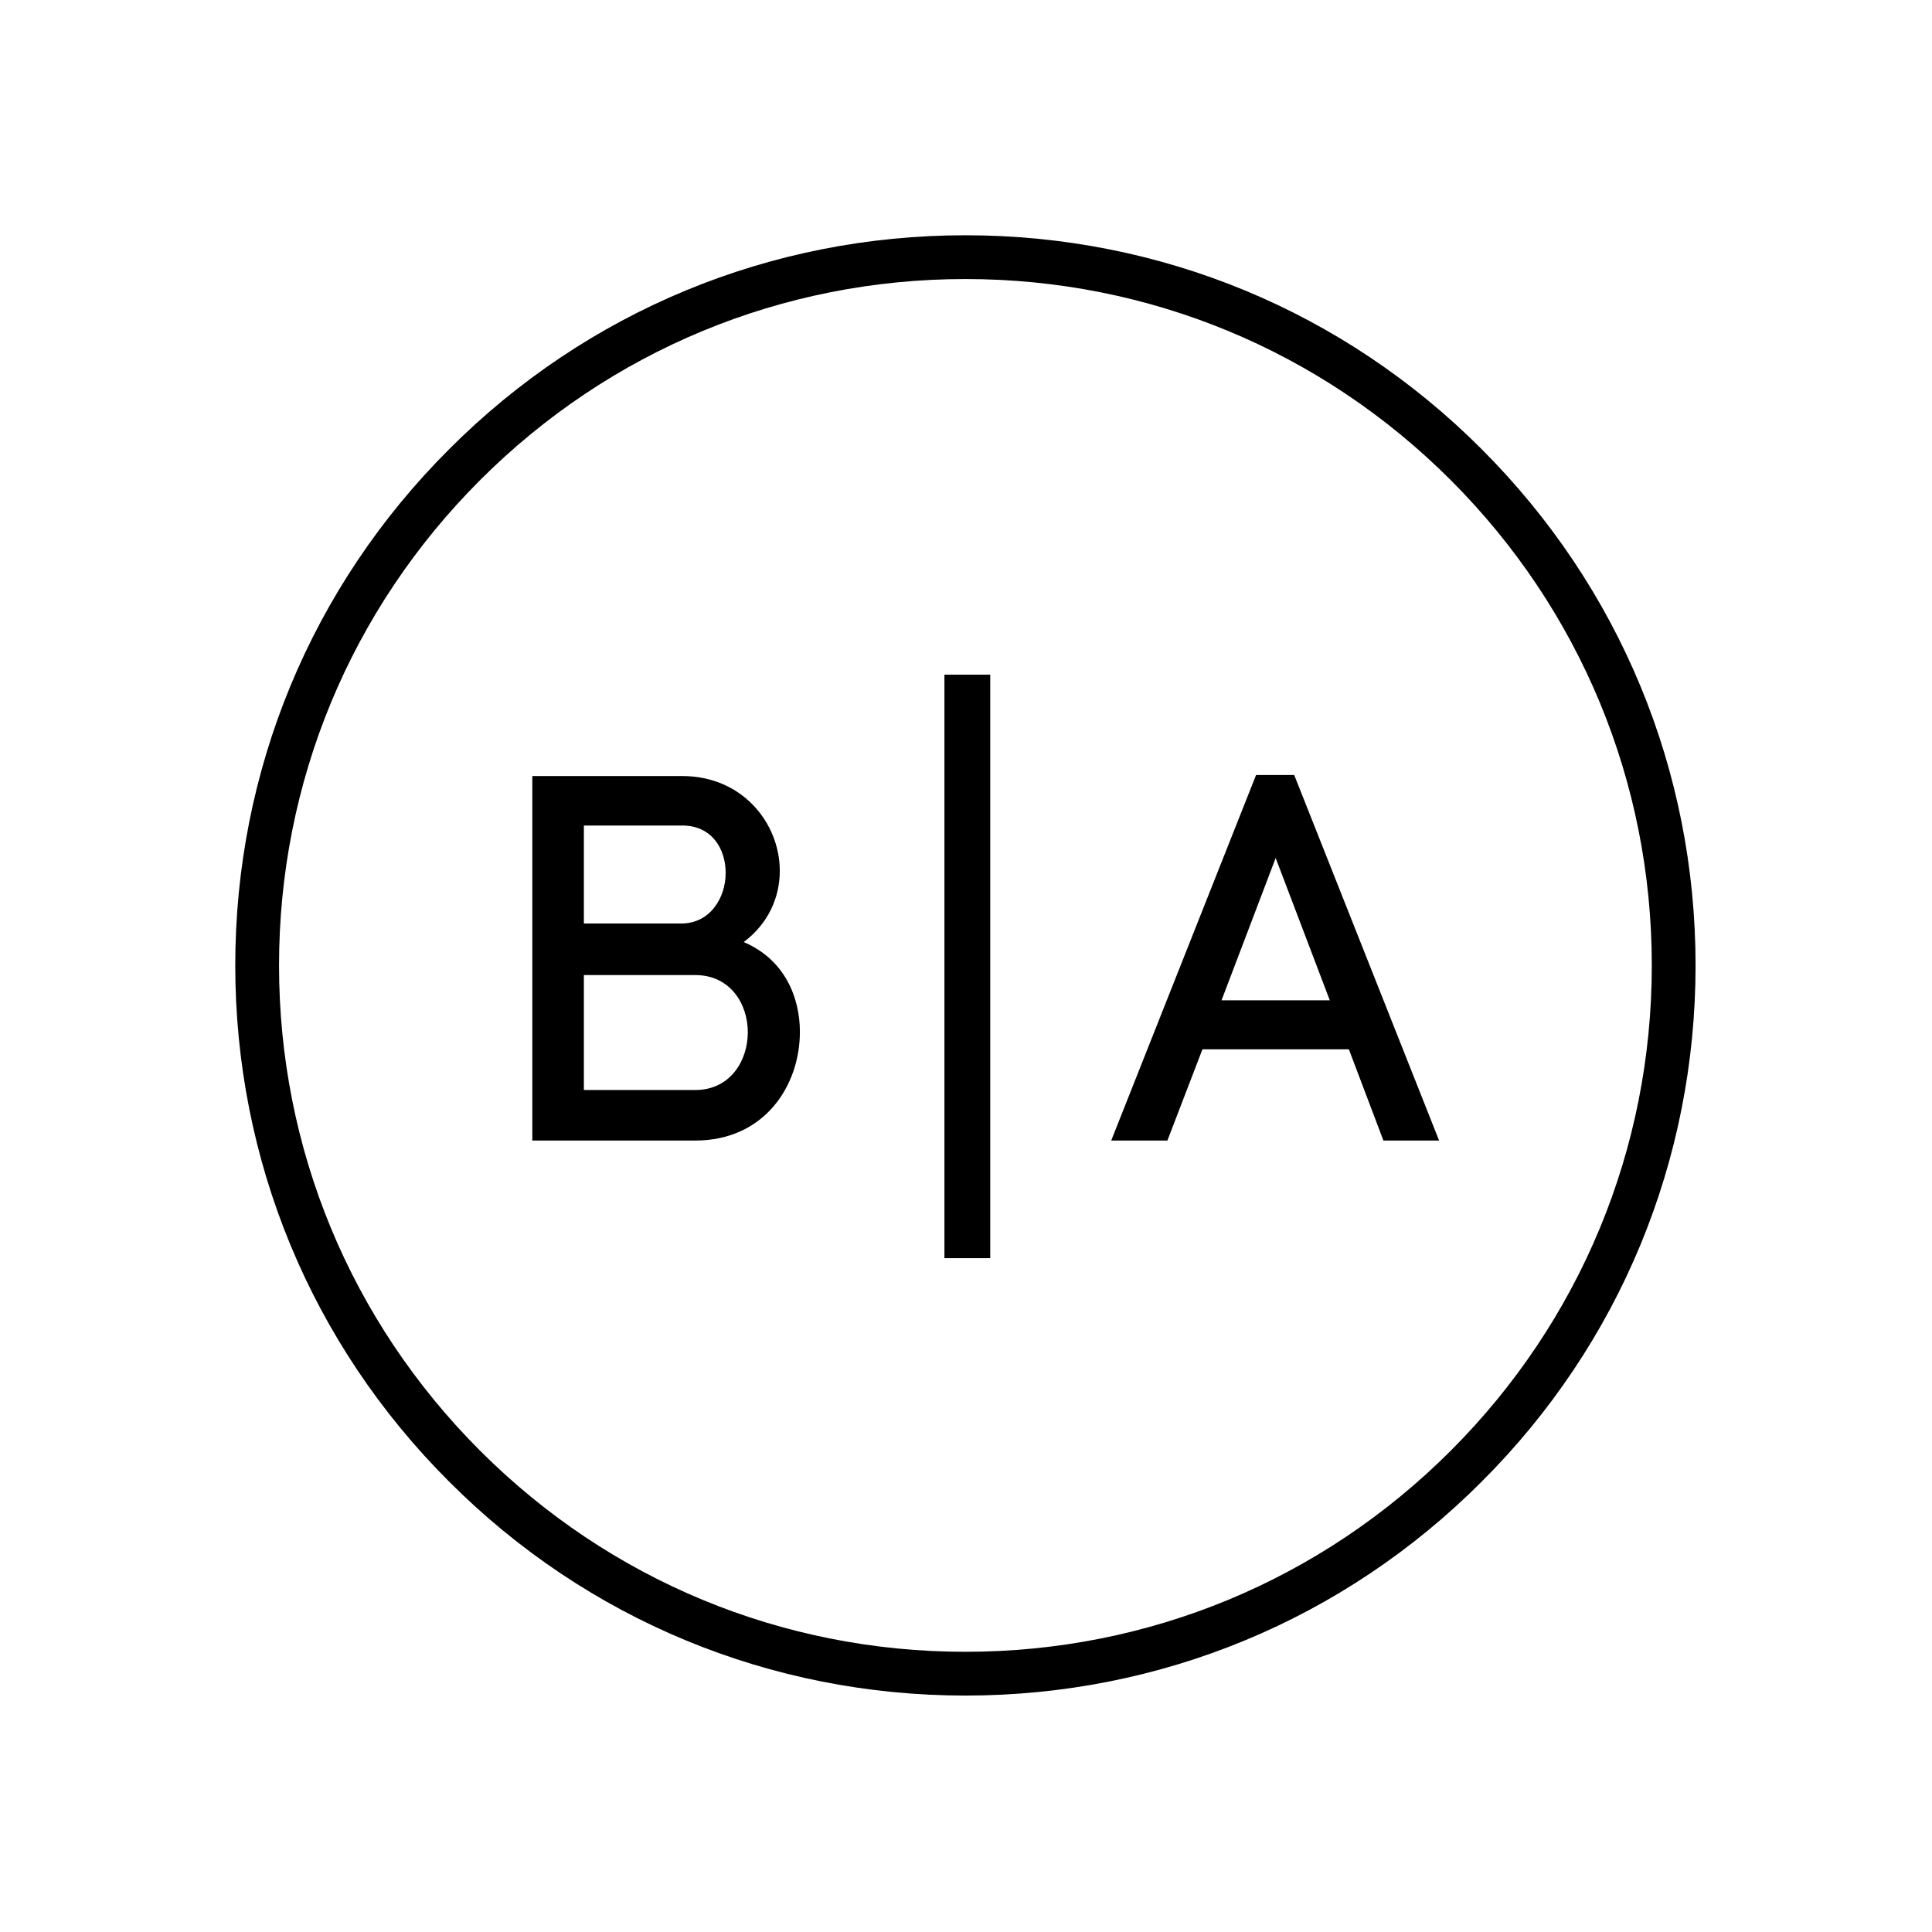 <svg xmlns="http://www.w3.org/2000/svg" xmlns:xlink="http://www.w3.org/1999/xlink" width="500" zoomAndPan="magnify" viewBox="0 0 375 375" height="500" preserveAspectRatio="xMidYMid meet" version="1.0"><defs><g/><clipPath id="6487ec543d"><path d="M 45.664 45.664 L 329.109 45.664 L 329.109 329.109 L 45.664 329.109 Z M 45.664 45.664 " clip-rule="nonzero"/></clipPath></defs><g clip-path="url(#6487ec543d)"><path fill="#000000" d="M 187.387 329.109 C 149.551 329.109 113.922 314.383 87.184 287.59 C 60.391 260.852 45.664 225.223 45.664 187.387 C 45.664 149.551 60.391 113.922 87.184 87.184 C 113.922 60.391 149.551 45.664 187.387 45.664 C 225.223 45.664 260.852 60.391 287.59 87.184 C 314.383 113.977 329.109 149.551 329.109 187.387 C 329.109 225.223 314.383 260.852 287.59 287.59 C 260.852 314.383 225.223 329.109 187.387 329.109 M 187.387 54.16 C 151.816 54.16 118.34 68.039 93.188 93.188 C 68.039 118.34 54.16 151.816 54.16 187.387 C 54.16 222.957 68.039 256.434 93.188 281.586 C 118.34 306.734 151.816 320.613 187.387 320.613 C 222.957 320.613 256.434 306.734 281.586 281.586 C 306.734 256.434 320.613 222.957 320.613 187.387 C 320.613 151.816 306.734 118.34 281.586 93.188 C 256.434 68.039 222.957 54.16 187.387 54.16 " fill-opacity="1" fill-rule="nonzero"/></g><g fill="#000000" fill-opacity="1"><g transform="translate(94.717, 221.38)"><g><path d="M 37.727 -70.75 L 8.605 -70.75 L 8.605 0 L 40.227 0 C 53.637 0 60.543 -10.609 60.543 -21.113 C 60.543 -27.719 57.641 -35.125 49.637 -38.527 C 54.438 -42.129 56.641 -47.234 56.641 -52.336 C 56.641 -61.645 49.336 -70.75 37.727 -70.75 Z M 37.527 -42.129 L 18.613 -42.129 L 18.613 -61.145 L 37.727 -61.145 C 43.43 -61.145 46.133 -56.641 46.133 -51.938 C 46.133 -47.133 43.129 -42.129 37.527 -42.129 Z M 40.227 -9.809 L 18.613 -9.809 L 18.613 -32.121 L 40.227 -32.121 C 47.031 -32.121 50.434 -26.52 50.434 -21.016 C 50.434 -15.512 47.031 -9.809 40.227 -9.809 Z M 40.227 -9.809 "/></g></g></g><g fill="#000000" fill-opacity="1"><g transform="translate(216.083, 221.38)"><g><path d="M 17.312 -17.711 L 45.73 -17.711 L 52.438 0 L 63.246 0 L 35.125 -70.949 L 27.719 -70.949 L -0.398 0 L 10.508 0 Z M 42.031 -27.219 L 21.016 -27.219 L 31.523 -54.84 Z M 42.031 -27.219 "/></g></g></g><path stroke-linecap="butt" transform="matrix(0, -8.986, 8.893, 0, 187.759, 244.209)" fill="none" stroke-linejoin="miter" d="M 0 -0 L 12.604 -0 " stroke="#000000" stroke-width="1" stroke-opacity="1" stroke-miterlimit="4"/></svg>